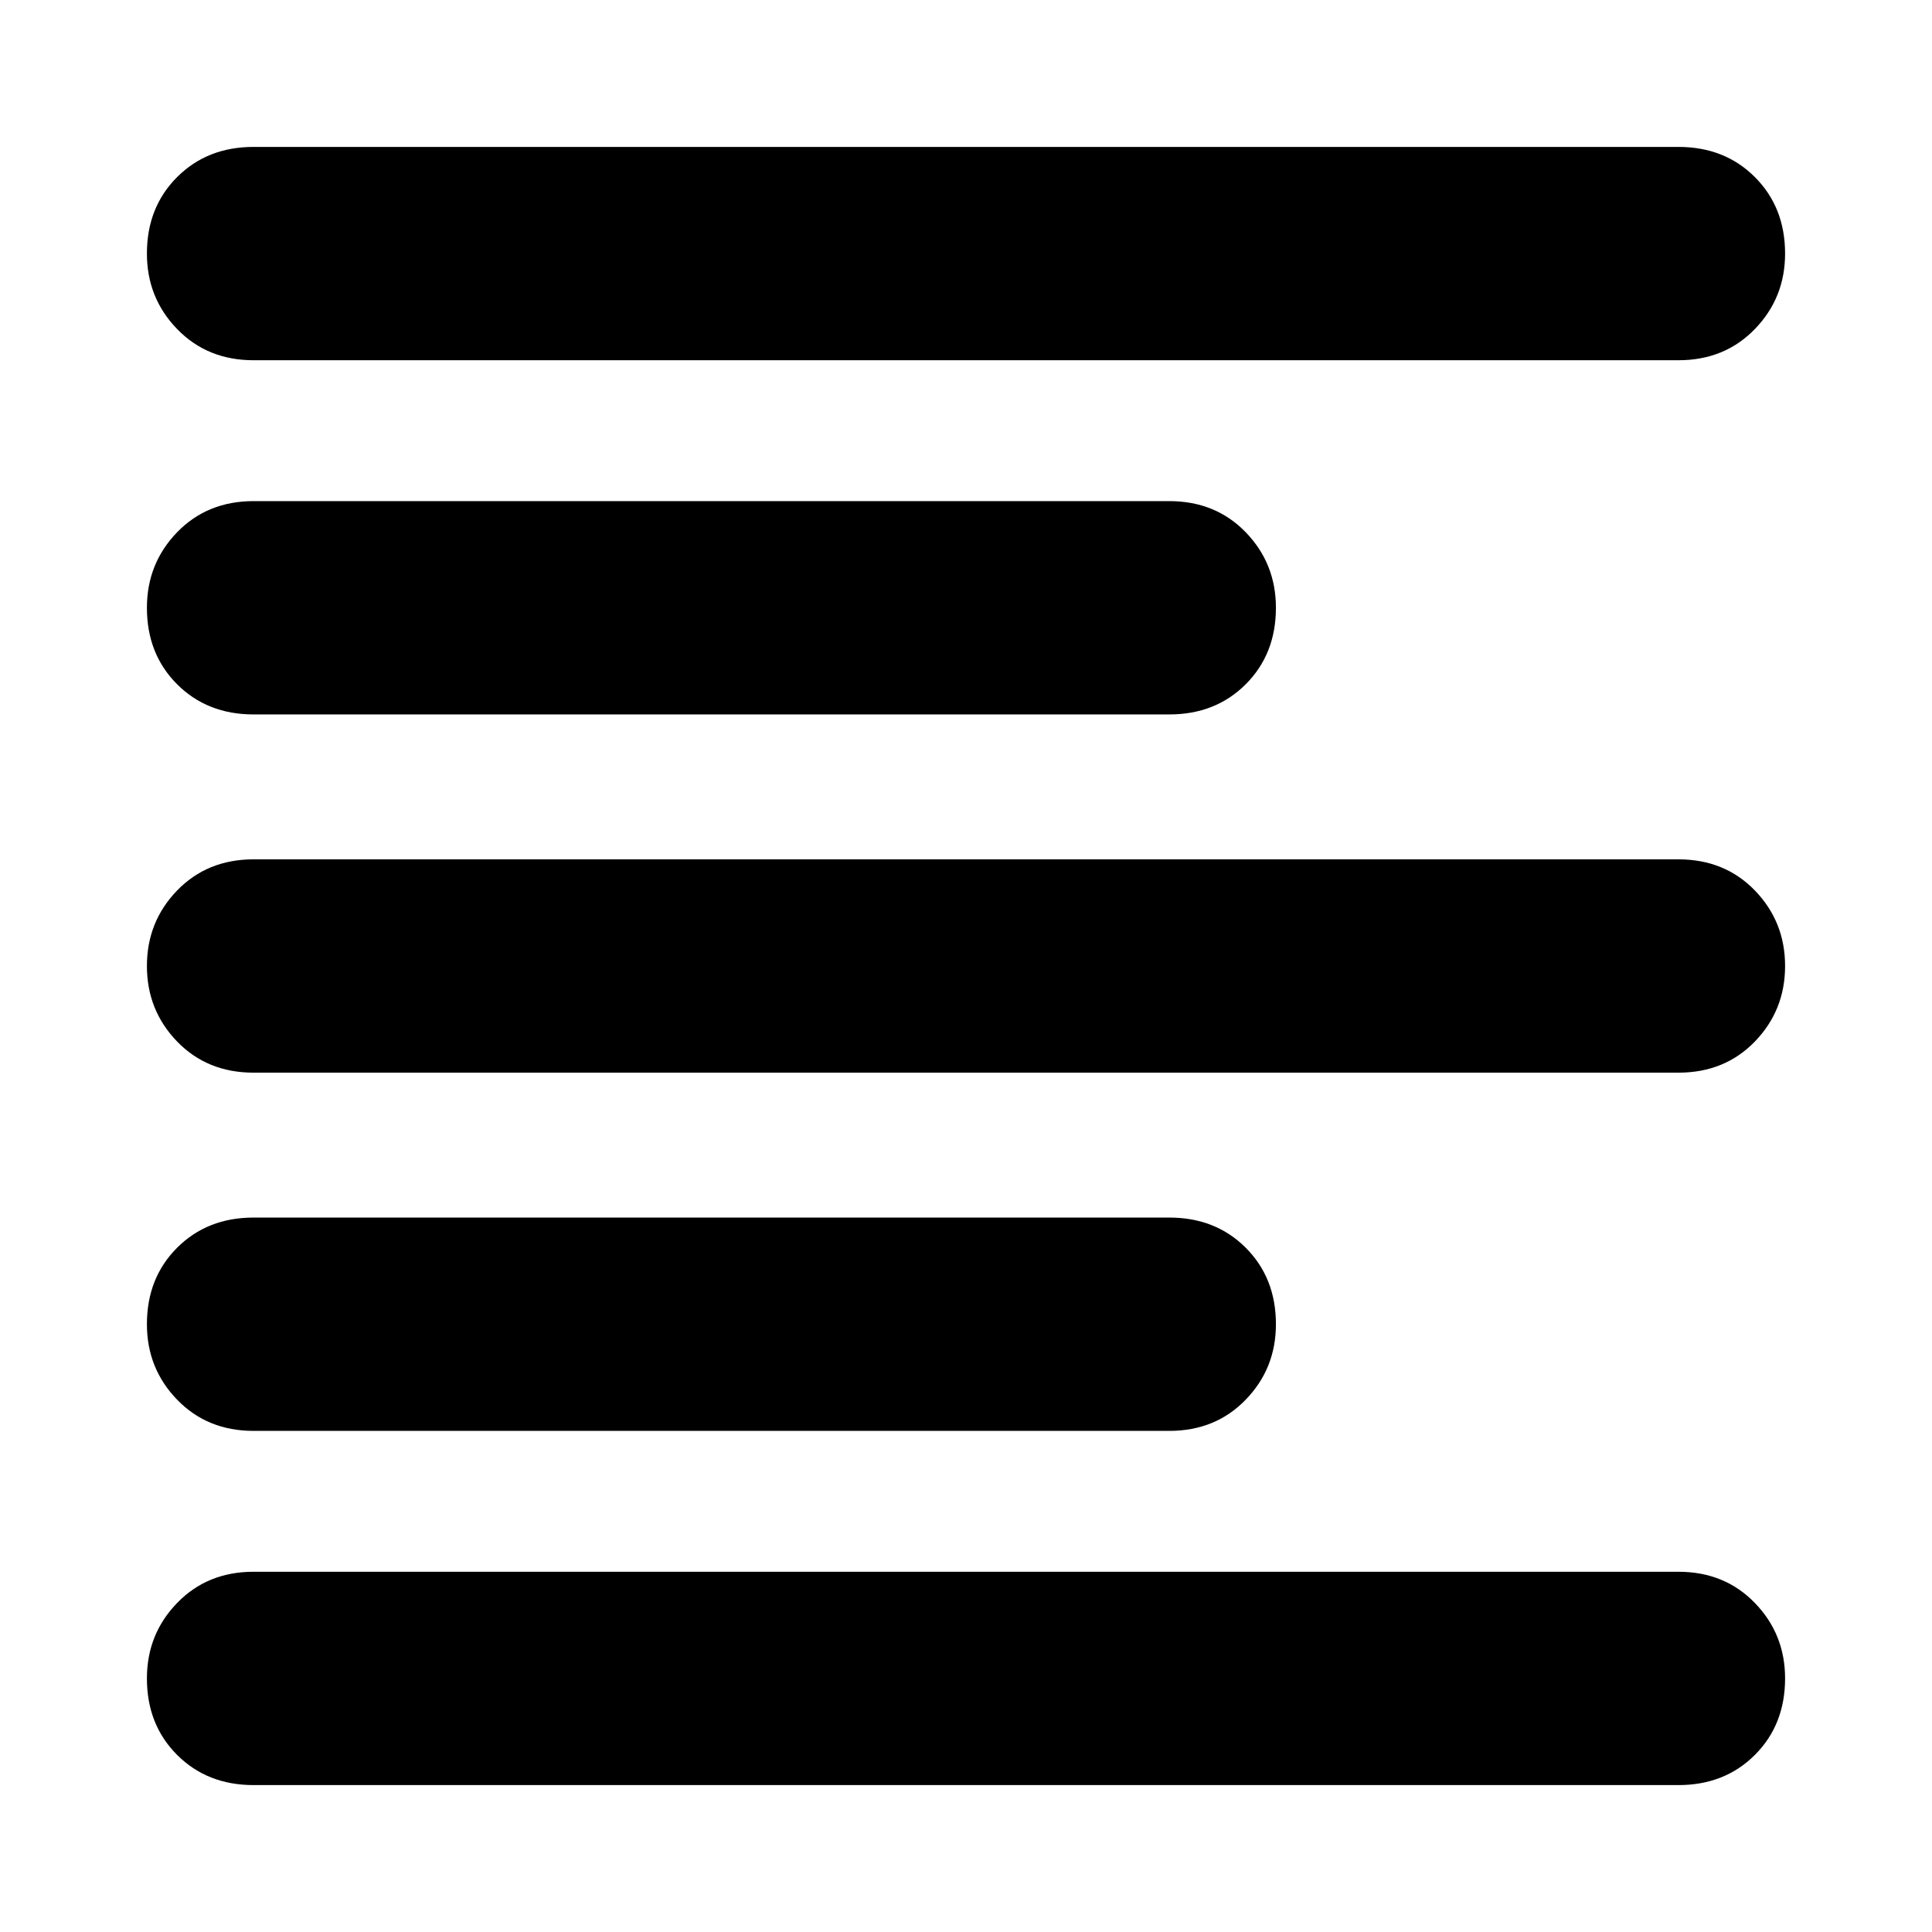 <svg xmlns="http://www.w3.org/2000/svg" height="24" width="24"><path d="M3.15 17.775q-.575 0-.95-.388-.375-.387-.375-.937 0-.575.375-.95t.95-.375h11.375q.575 0 .95.375t.375.95q0 .55-.375.937-.375.388-.95.388Zm0-8.9q-.575 0-.95-.375t-.375-.95q0-.55.375-.938.375-.387.95-.387h11.375q.575 0 .95.387.375.388.375.938 0 .575-.375.95t-.95.375Zm0 4.45q-.575 0-.95-.387-.375-.388-.375-.938 0-.55.375-.938.375-.387.95-.387h17.7q.575 0 .95.387.375.388.375.938 0 .55-.375.938-.375.387-.95.387Zm0 8.85q-.575 0-.95-.375t-.375-.95q0-.55.375-.937.375-.388.95-.388h17.7q.575 0 .95.388.375.387.375.937 0 .575-.375.95t-.95.375Zm0-17.7q-.575 0-.95-.388-.375-.387-.375-.937 0-.575.375-.95t.95-.375h17.7q.575 0 .95.375t.375.95q0 .55-.375.937-.375.388-.95.388Z"/></svg>